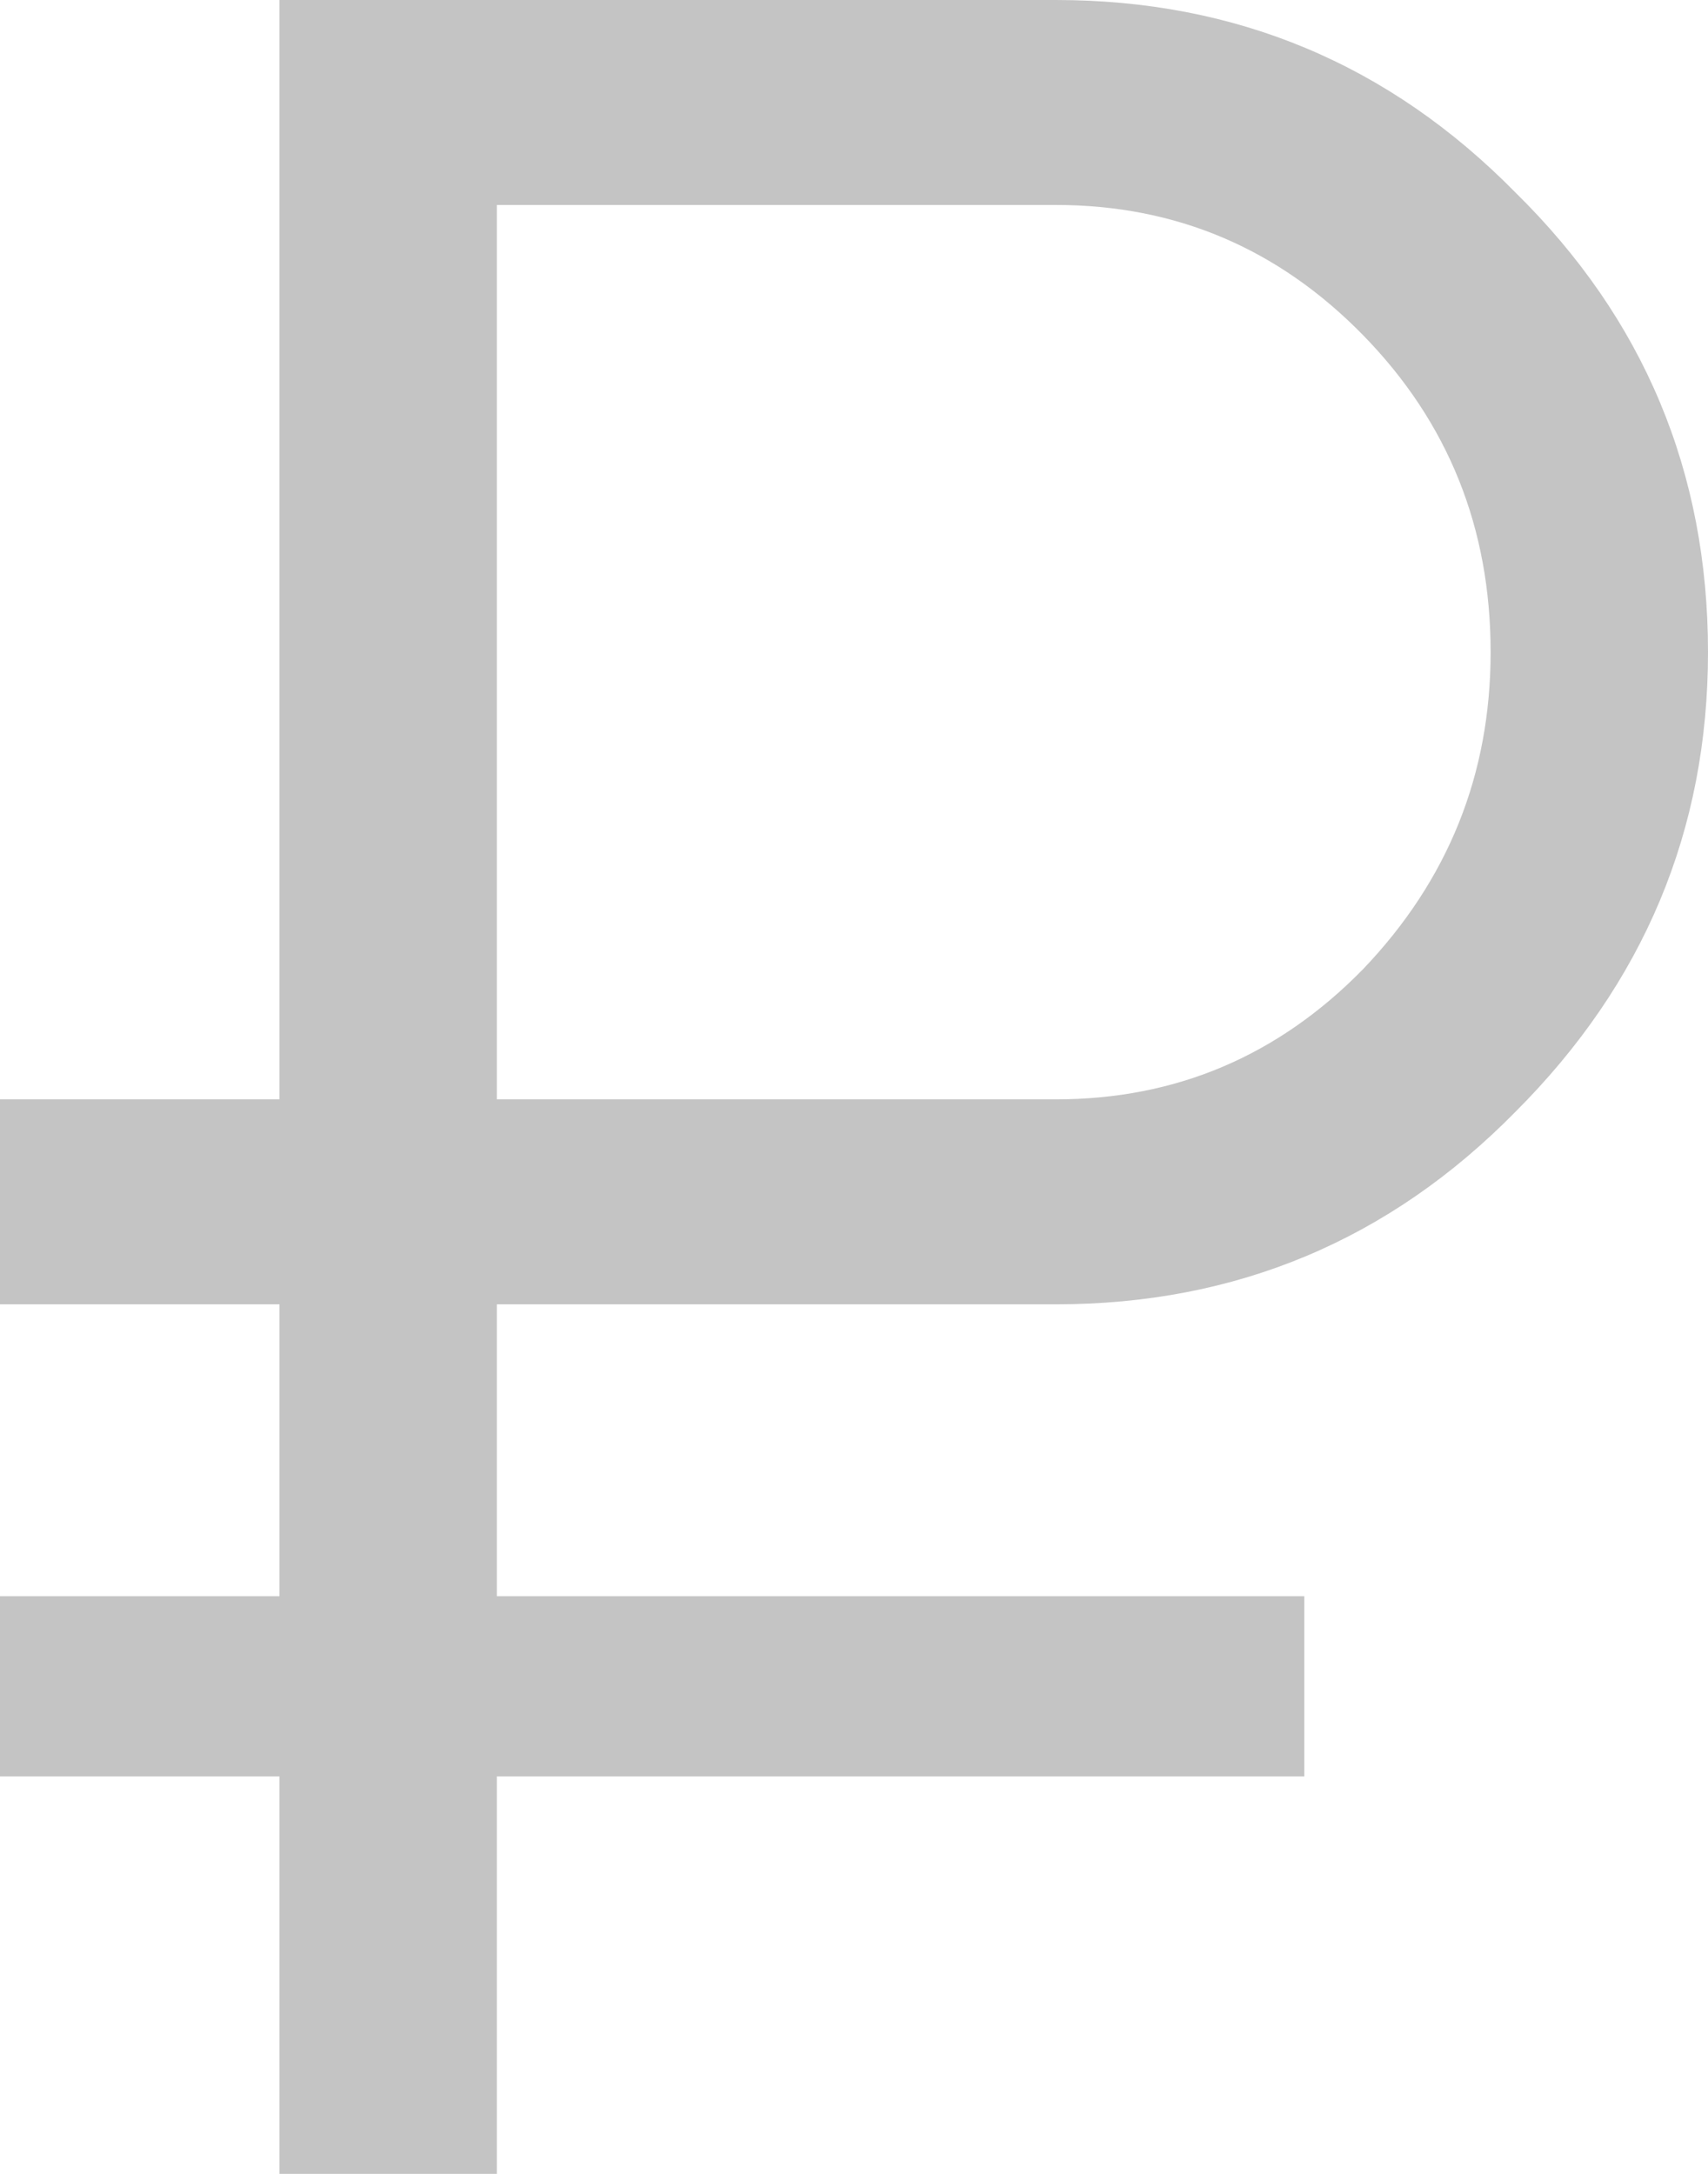 <svg width="11" height="14" viewBox="0 0 11 14" fill="none" xmlns="http://www.w3.org/2000/svg">
<path d="M6.8 8.4H3.2V10.28H8.4V11.44H3.2V14H1.8V11.44H0V10.28H1.8V8.4H0V7.08H1.8V0H6.8C7.96 0 8.947 0.413 9.76 1.24C10.587 2.053 11 3.04 11 4.2C11 5.347 10.587 6.333 9.76 7.16C8.947 7.987 7.96 8.4 6.8 8.4ZM3.2 1.32V7.08H6.8C7.573 7.08 8.233 6.8 8.78 6.24C9.327 5.667 9.6 4.987 9.6 4.2C9.6 3.4 9.327 2.72 8.78 2.16C8.233 1.6 7.573 1.32 6.8 1.32H3.2Z" fill="#C4C4C4"/>
</svg>
